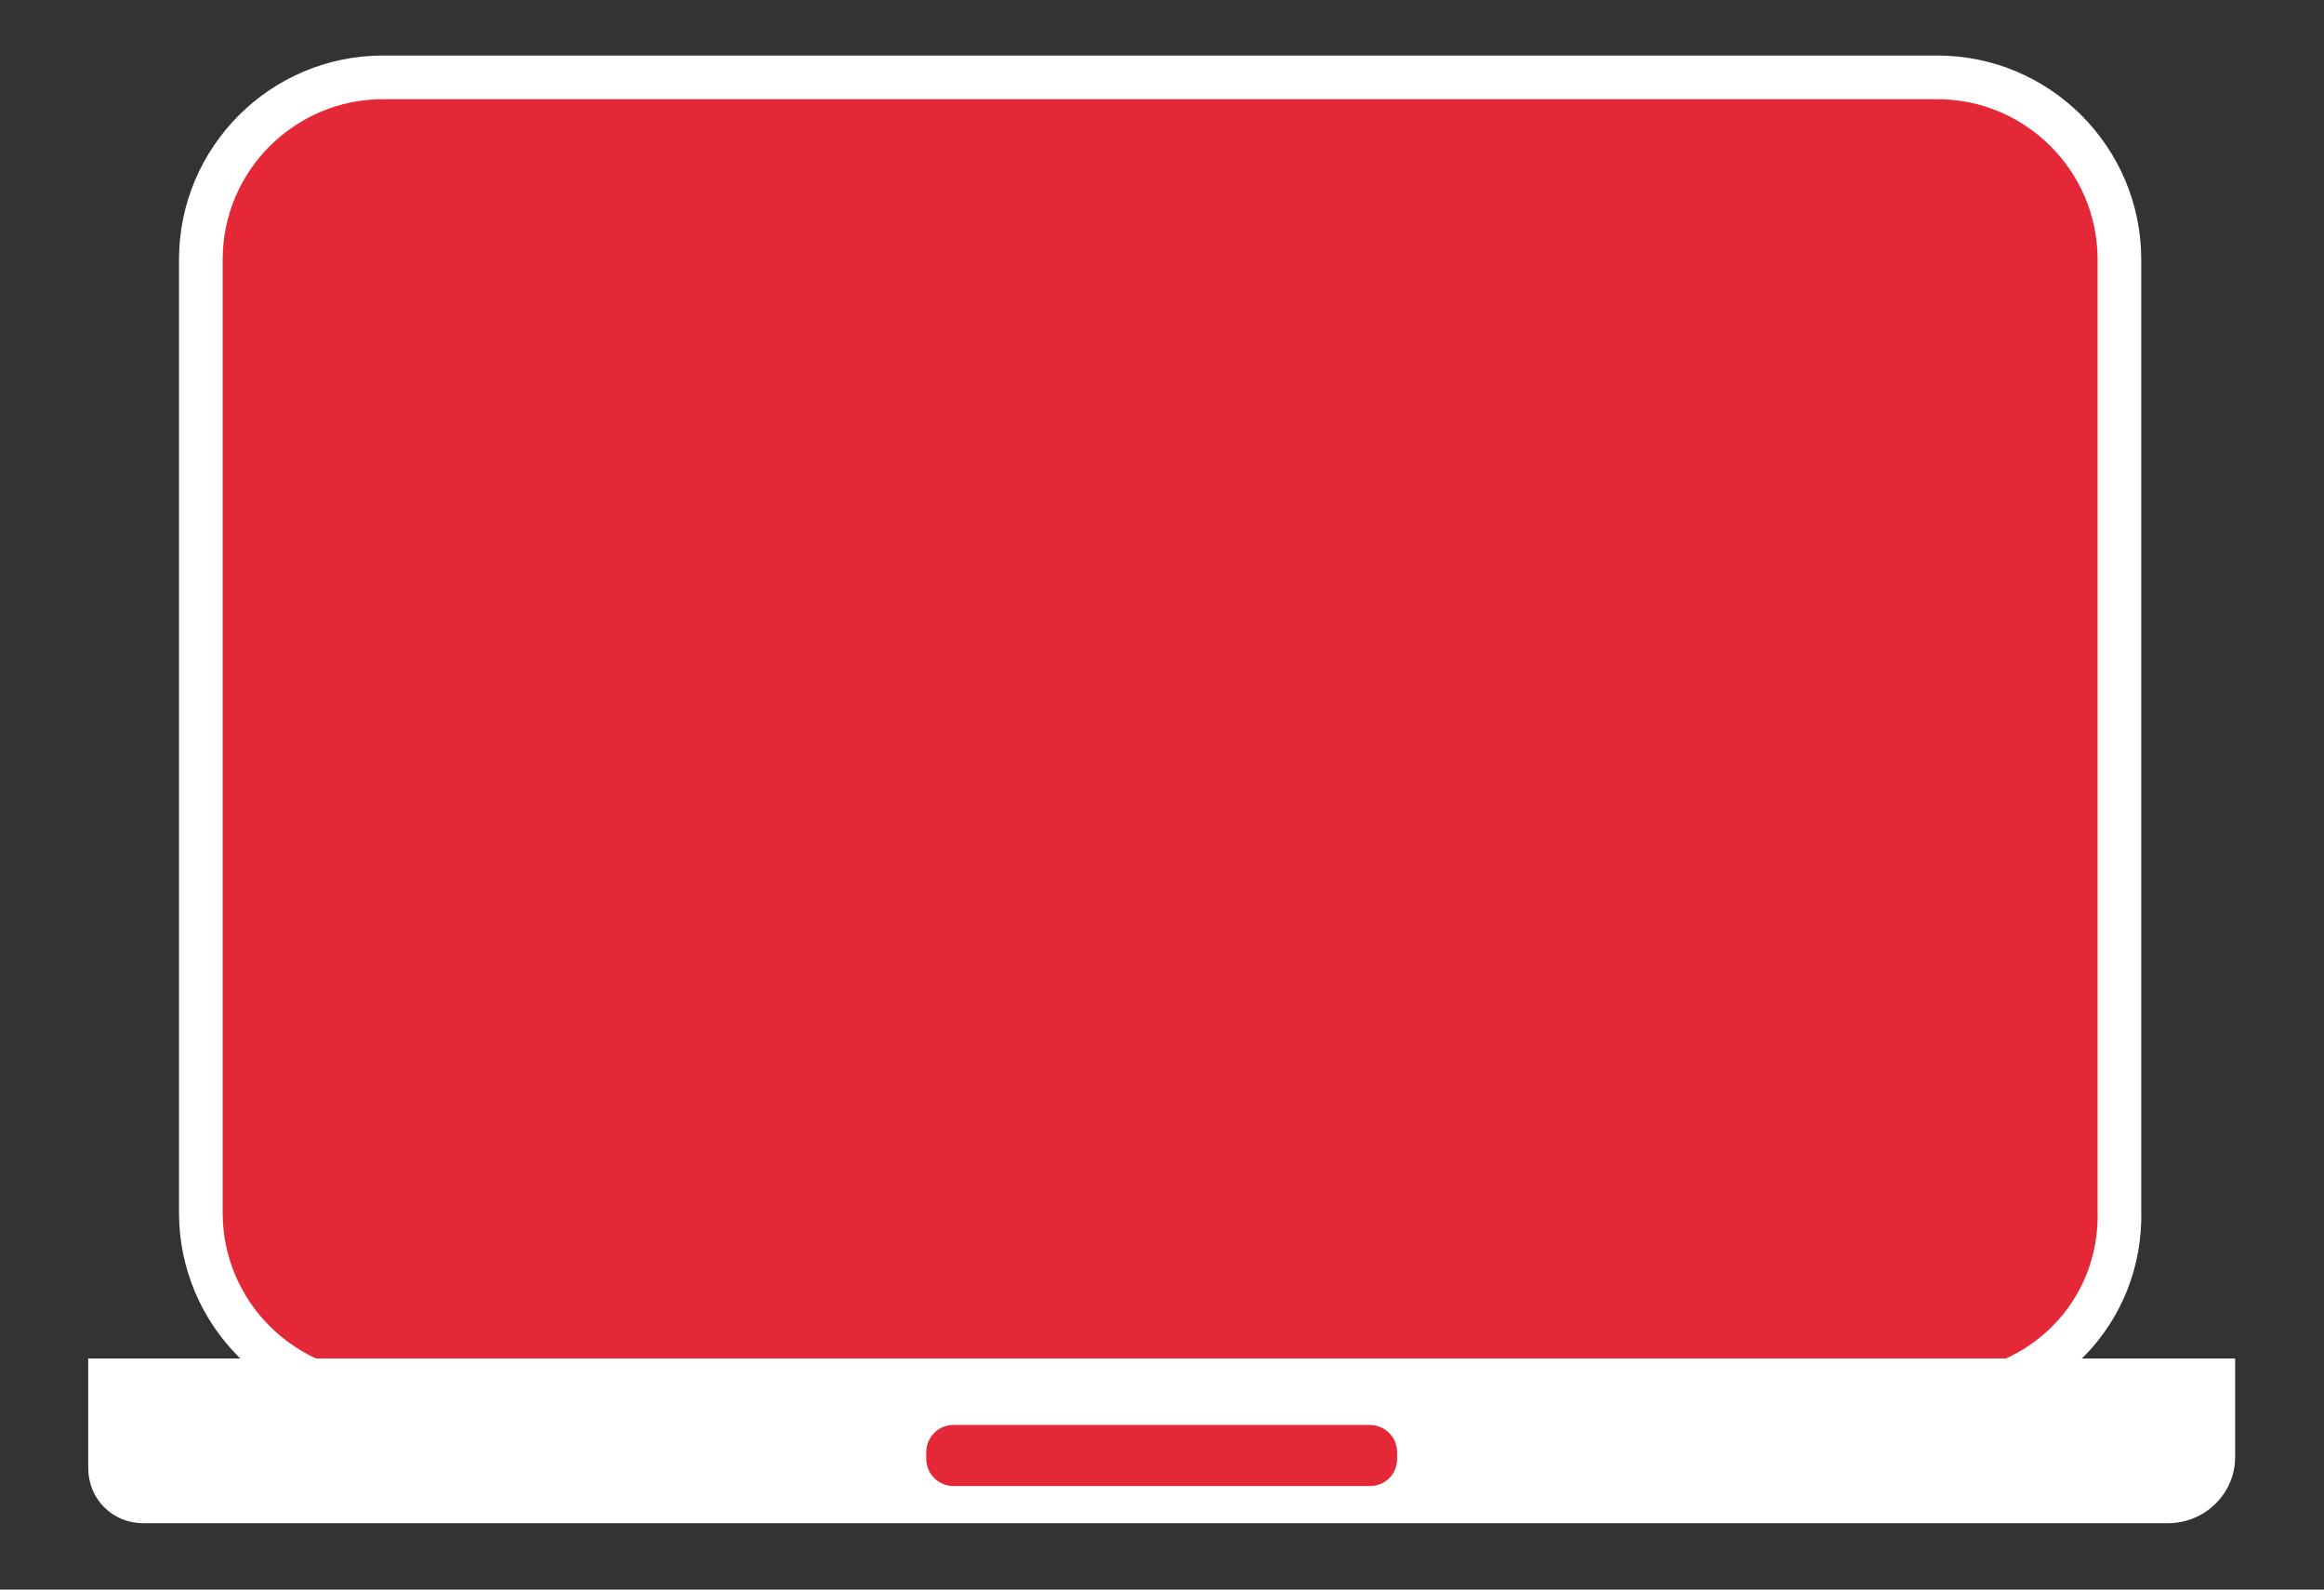 <?xml version="1.0" encoding="utf-8"?>
<!-- Generator: Adobe Illustrator 18.1.1, SVG Export Plug-In . SVG Version: 6.00 Build 0)  -->
<!DOCTYPE svg PUBLIC "-//W3C//DTD SVG 1.1//EN" "http://www.w3.org/Graphics/SVG/1.1/DTD/svg11.dtd">
<svg version="1.1" id="Laag_1" xmlns="http://www.w3.org/2000/svg" xmlns:xlink="http://www.w3.org/1999/xlink" x="0px" y="0px"
	 viewBox="32 18.5 372.6 254.8" enable-background="new 32 18.5 372.6 254.8" xml:space="preserve">
<rect x="32" y="18.5" width="372.6" height="254.8" fill="#333333" stroke="none"/>
<path fill="#E52838" stroke="#FFFFFF" stroke-width="7" stroke-miterlimit="10" d="M342.6,242.1H93.4c-16.1,0-29.2-13.1-29.2-29.2
	V60.1c0-16.1,13.1-29.2,29.2-29.2h249.2c16.1,0,29.2,13.1,29.2,29.2v152.3C372.3,229,359.2,242.1,342.6,242.1z"/>
<path fill="#FFFFFF" stroke="#FFFFFF" stroke-width="2.107" stroke-miterlimit="10" d="M379.6,261.6H55c-4.4,0-7.8-3.4-7.8-7.8
	v-16.5h342.1v14.6C389.4,257.2,385,261.6,379.6,261.6z"/>
<path fill="#E52838" d="M251.6,256.7h-66.7c-2.4,0-4.4-1.9-4.4-4.4v-1c0-2.4,1.9-4.4,4.4-4.4h66.7c2.4,0,4.4,1.9,4.4,4.4v1
	C256,254.8,254.1,256.7,251.6,256.7z"/>
</svg>
